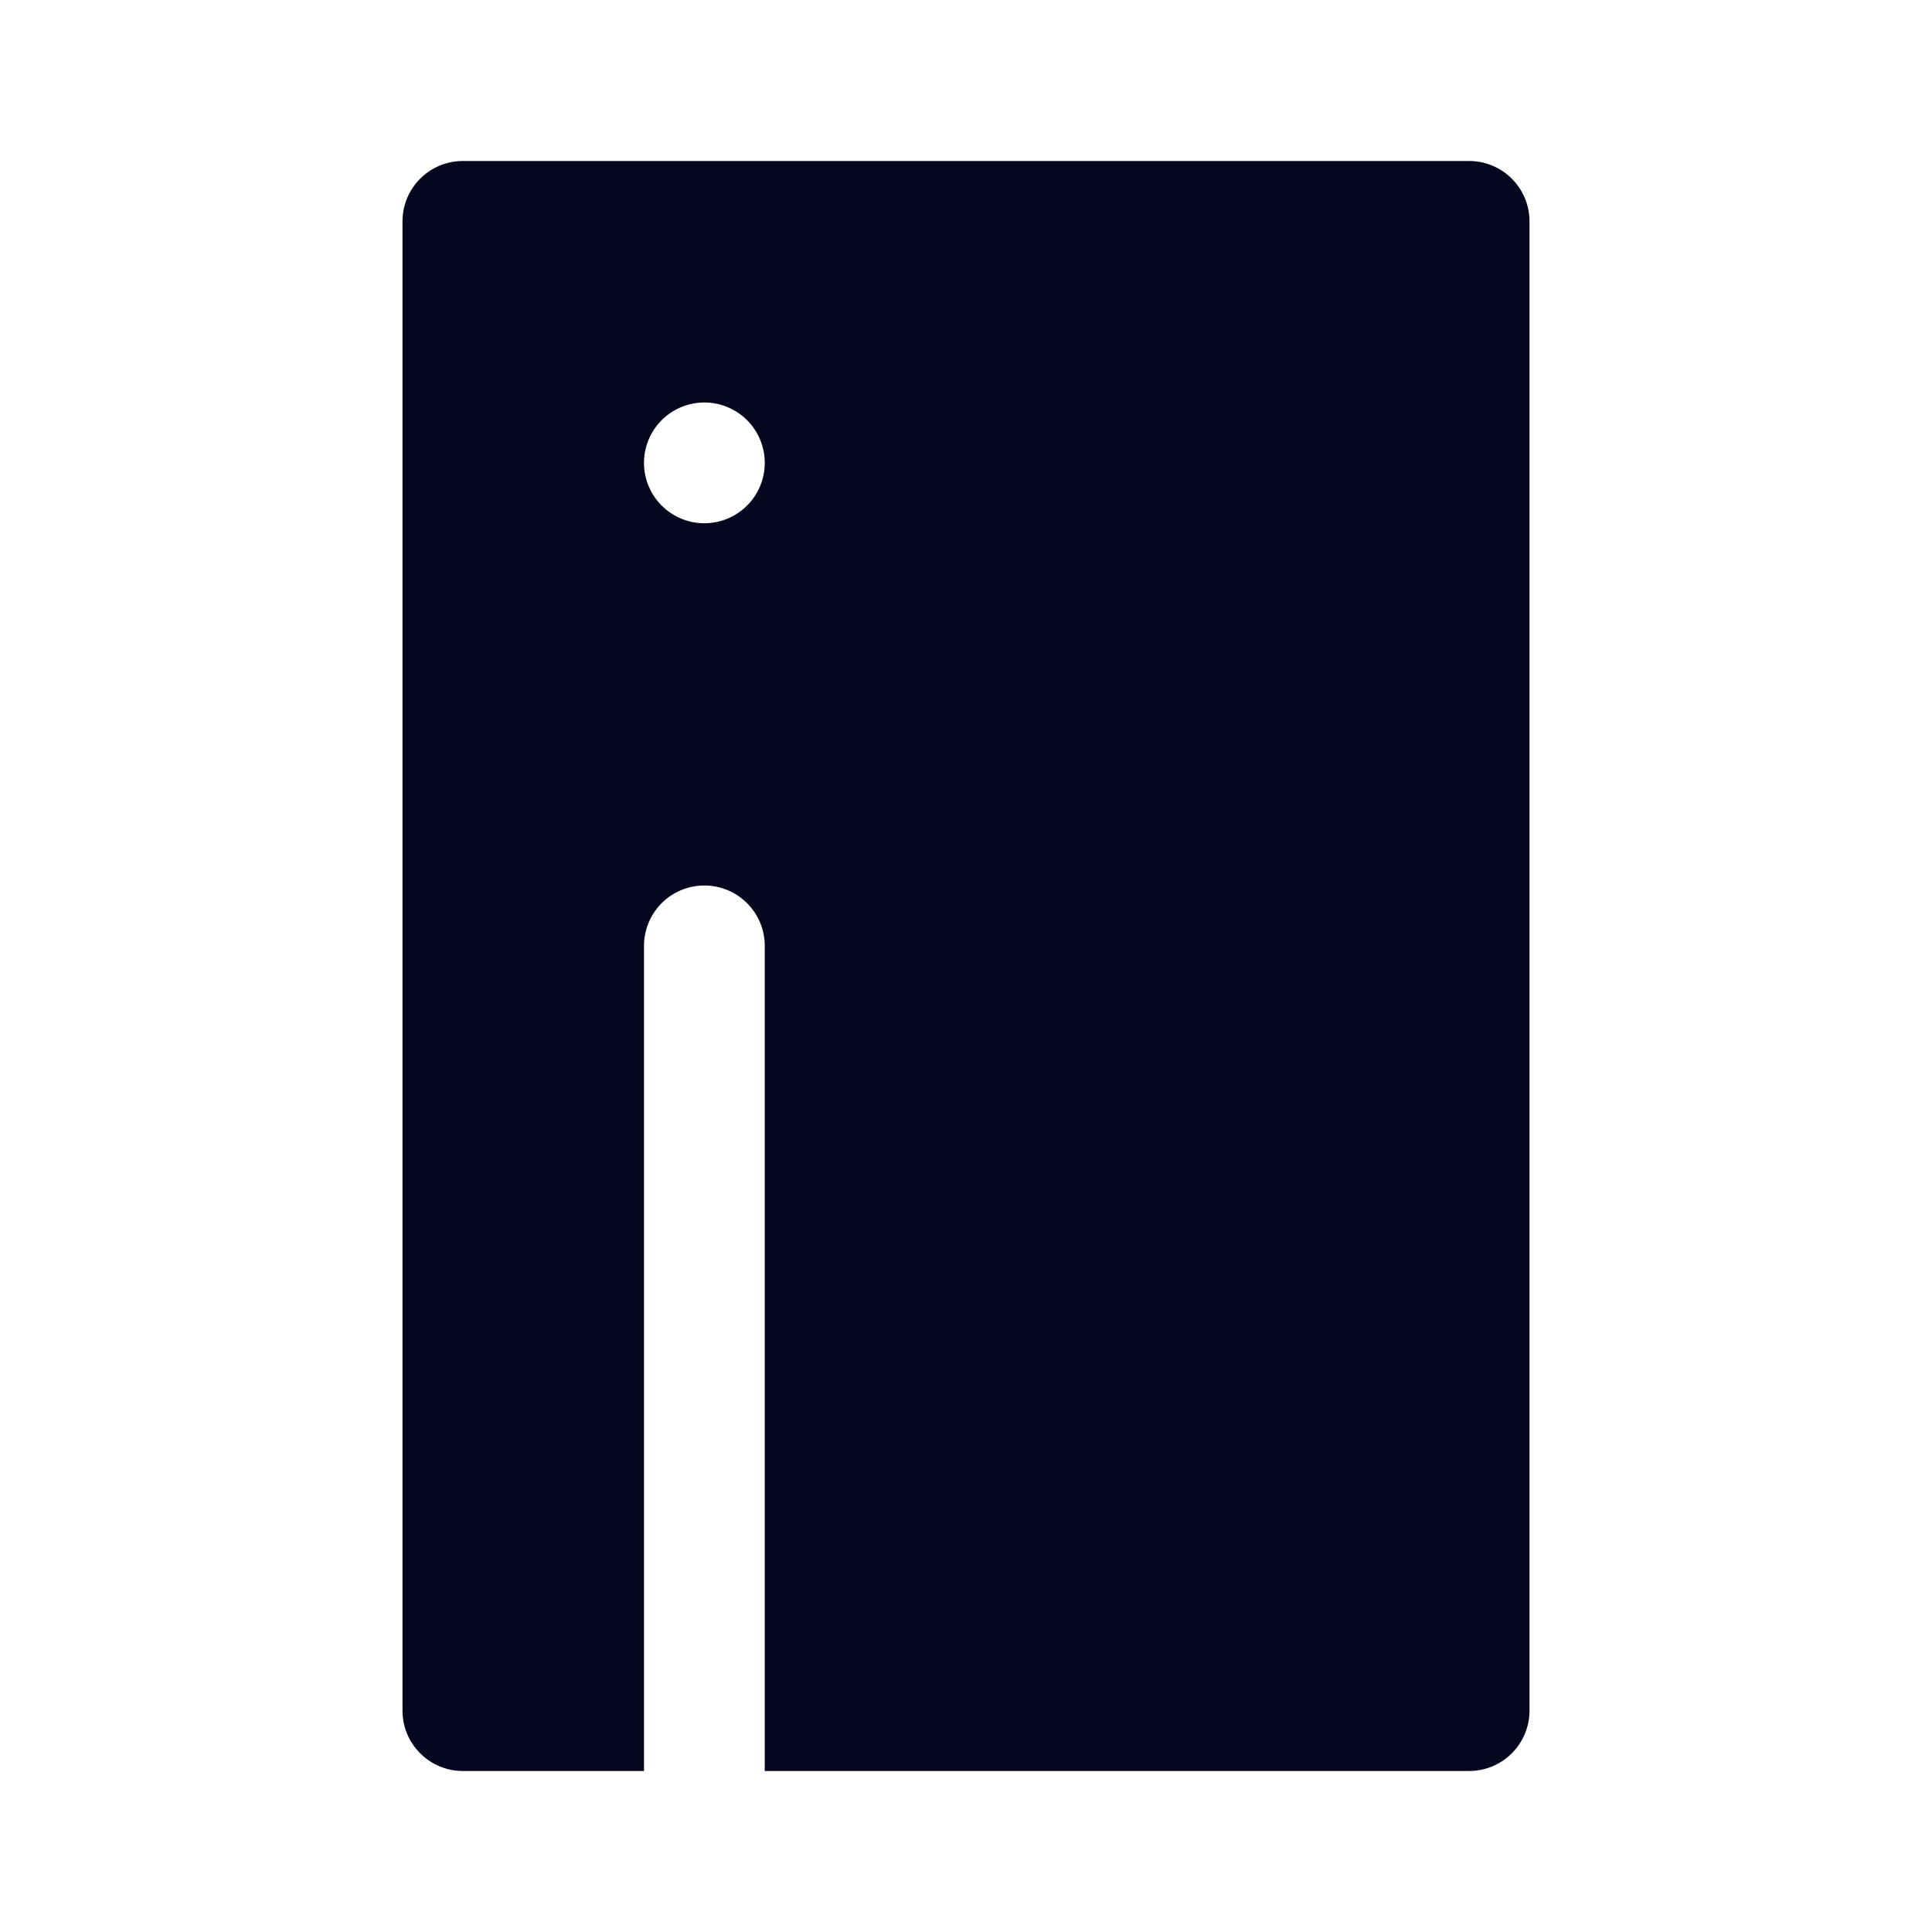 <svg xmlns="http://www.w3.org/2000/svg" width="24" height="24" fill="none"><path fill="#04071E" d="M5.75 2a.75.75 0 0 0-.75.75v18.5c0 .414.336.75.75.75H8V11.75a.75.75 0 0 1 1.5 0V22h8.75a.75.75 0 0 0 .75-.75V2.75a.75.75 0 0 0-.75-.75zM9.5 5.75a.75.75 0 1 1-1.5 0 .75.75 0 0 1 1.5 0"/></svg>